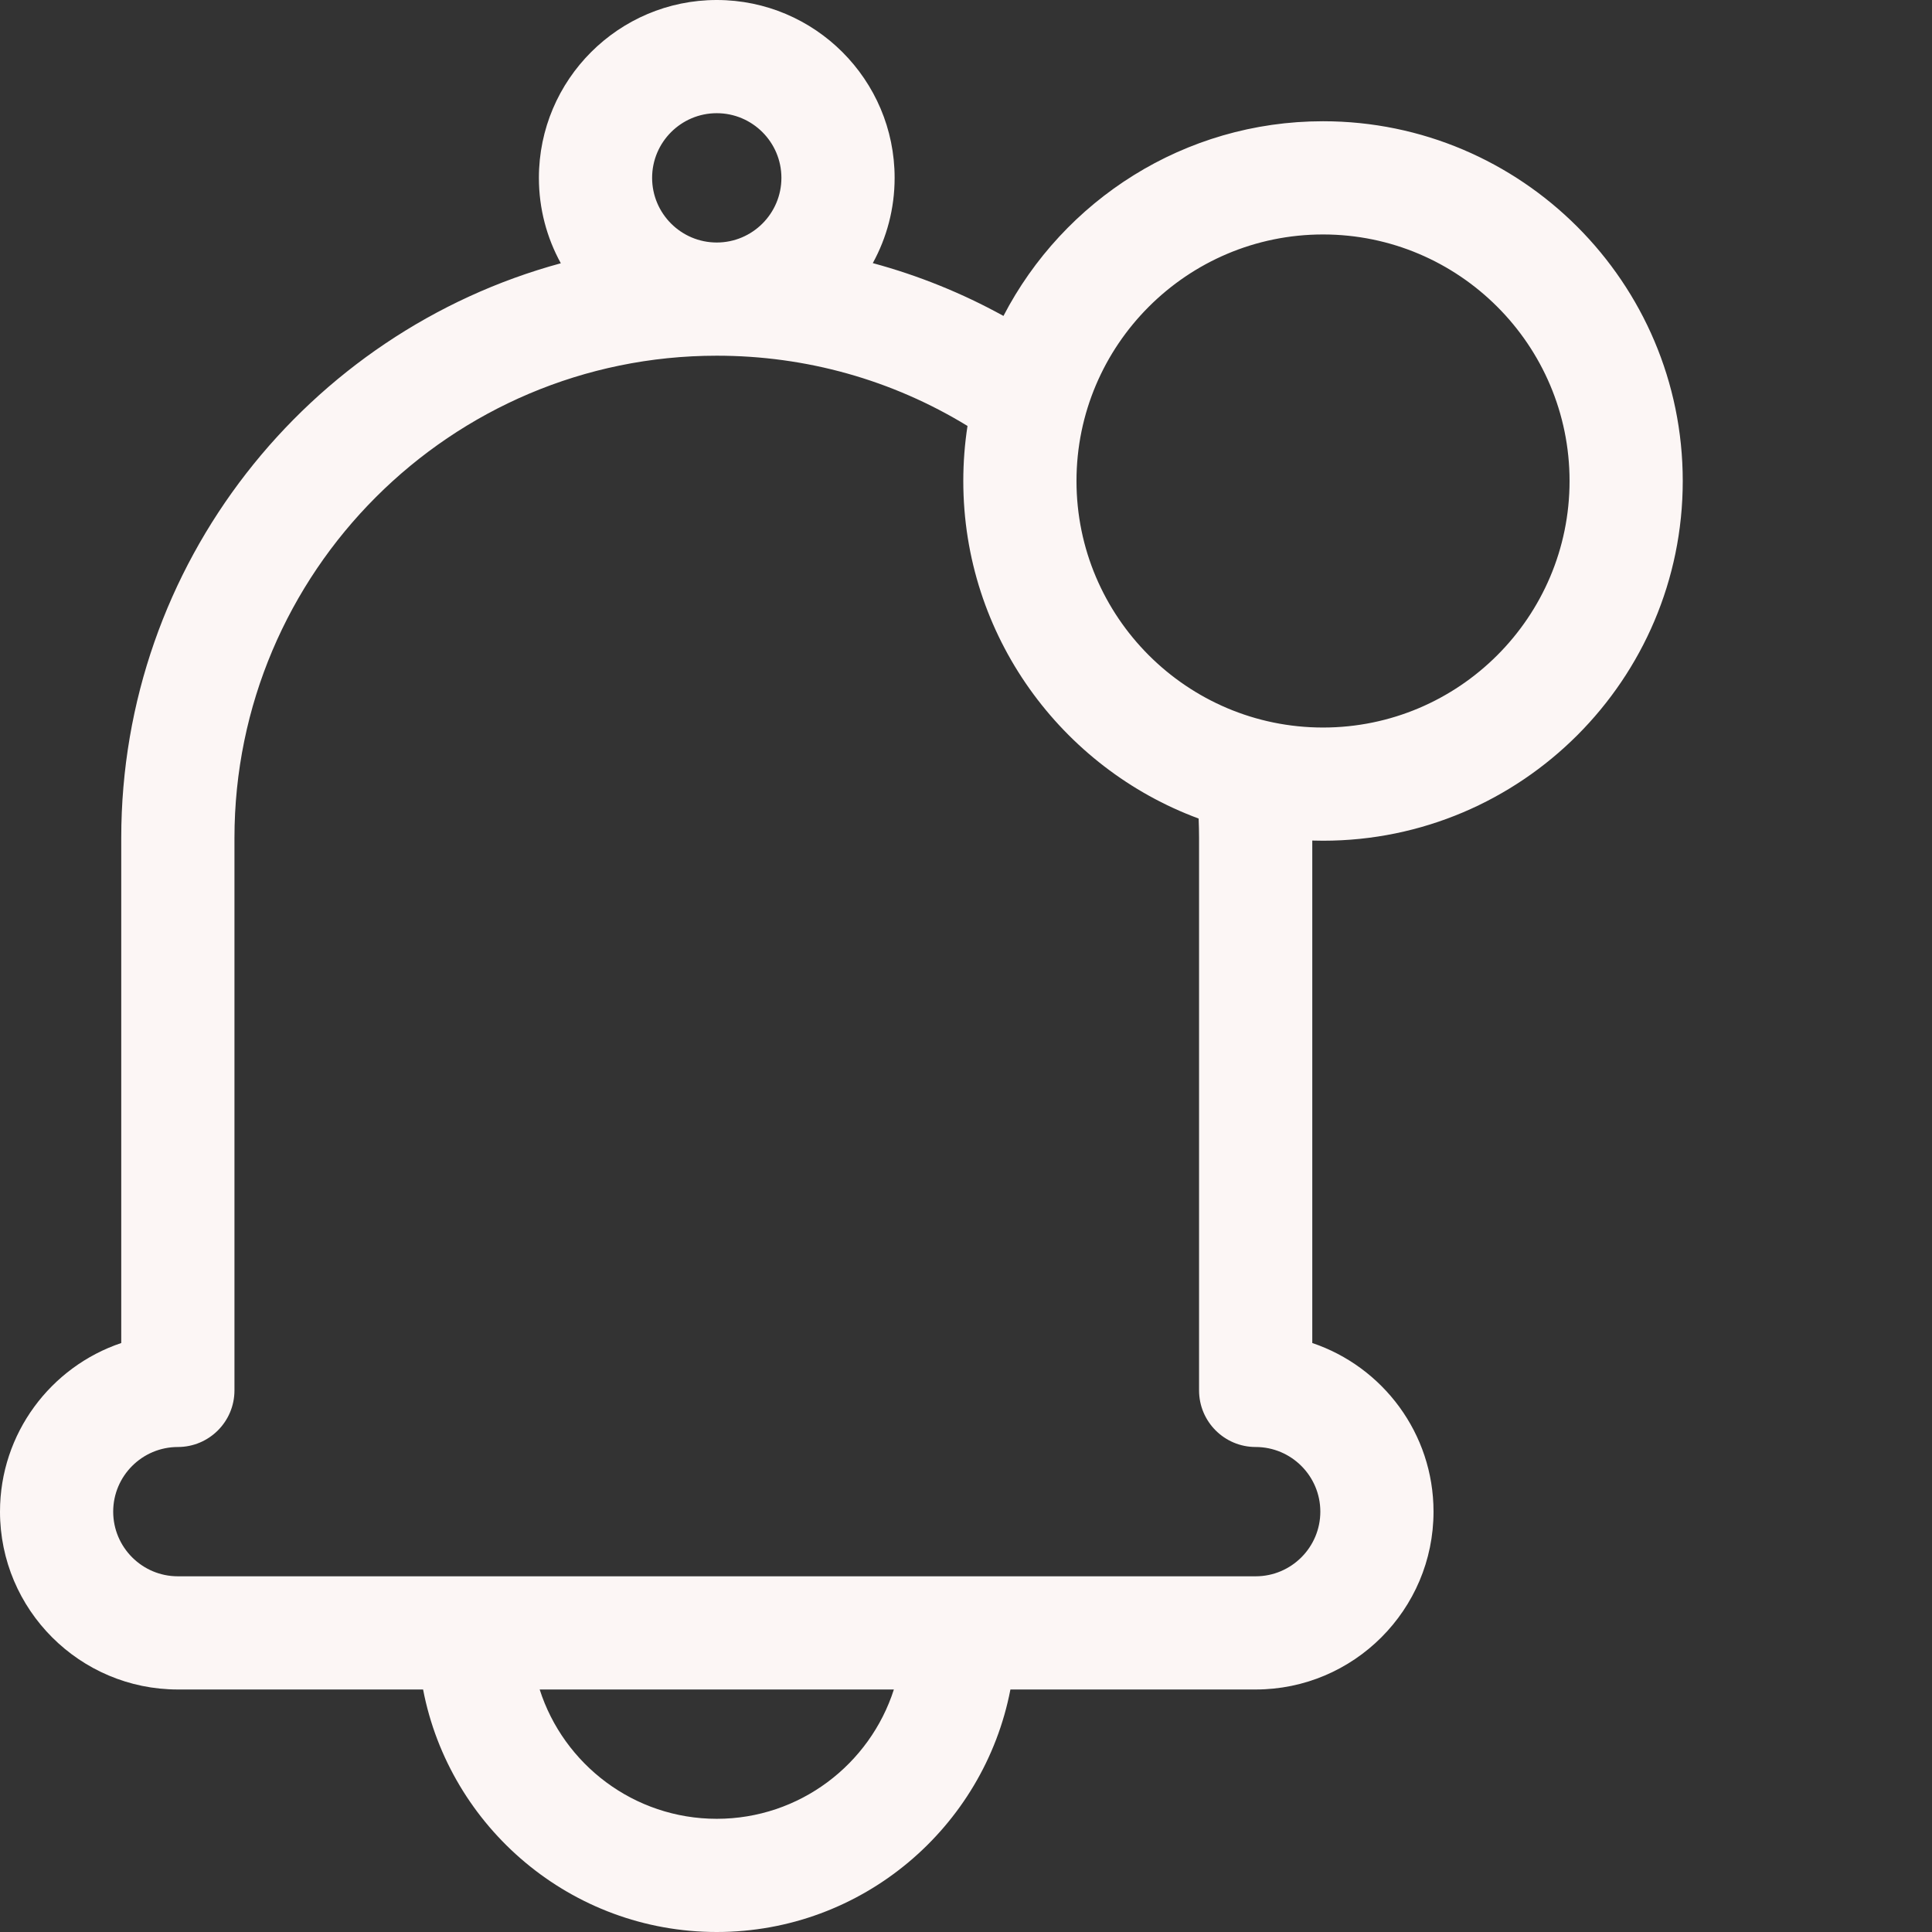 <svg width="90" height="90" viewBox="0 0 90 90" fill="none" xmlns="http://www.w3.org/2000/svg">
<rect x="0" y="0" width="90" height="90" fill="#333333" stroke="none"/>
<path d="M61.632 39.164C70.872 39.164 78.389 31.647 78.389 22.407C78.389 13.166 70.872 5.648 61.632 5.648C55.162 5.648 49.537 9.335 46.745 14.717C44.814 13.652 42.773 12.829 40.658 12.257C41.306 11.077 41.675 9.724 41.675 8.285C41.675 3.717 37.958 0 33.389 0C28.821 0 25.104 3.717 25.104 8.285C25.104 9.726 25.475 11.082 26.125 12.264C14.341 15.465 5.648 26.255 5.648 39.038V62.563C2.369 63.666 0 66.771 0 70.418C0 74.987 3.717 78.703 8.285 78.703H19.709C20.945 85.129 26.608 90 33.389 90C40.171 90 45.833 85.129 47.069 78.703H58.494C63.062 78.703 66.779 74.987 66.779 70.418C66.779 66.771 64.41 63.666 61.131 62.563V39.156C61.297 39.161 61.464 39.164 61.632 39.164V39.164ZM61.632 10.922C67.964 10.922 73.116 16.074 73.116 22.407C73.116 28.739 67.964 33.891 61.632 33.891C55.299 33.891 50.147 28.739 50.147 22.407C50.147 16.074 55.299 10.922 61.632 10.922V10.922ZM33.389 5.273C35.05 5.273 36.401 6.625 36.401 8.285C36.401 9.946 35.05 11.297 33.389 11.297C31.729 11.297 30.378 9.946 30.378 8.285C30.378 6.625 31.729 5.273 33.389 5.273ZM33.389 84.727C29.533 84.727 26.257 82.193 25.14 78.703H41.64C40.522 82.193 37.246 84.727 33.389 84.727ZM55.857 39.038V64.77C55.857 66.226 57.038 67.407 58.494 67.407C60.154 67.407 61.506 68.757 61.506 70.418C61.506 72.079 60.155 73.43 58.494 73.43H8.285C6.624 73.43 5.273 72.079 5.273 70.418C5.273 68.757 6.624 67.407 8.285 67.407C9.741 67.407 10.922 66.226 10.922 64.77V39.038C10.922 26.649 21.001 16.57 33.389 16.57C37.555 16.57 41.559 17.697 45.07 19.842C44.941 20.678 44.874 21.535 44.874 22.407C44.874 29.61 49.444 35.767 55.837 38.131C55.849 38.434 55.857 38.736 55.857 39.038V39.038Z" fill="#FCF6F5"/>
</svg>
